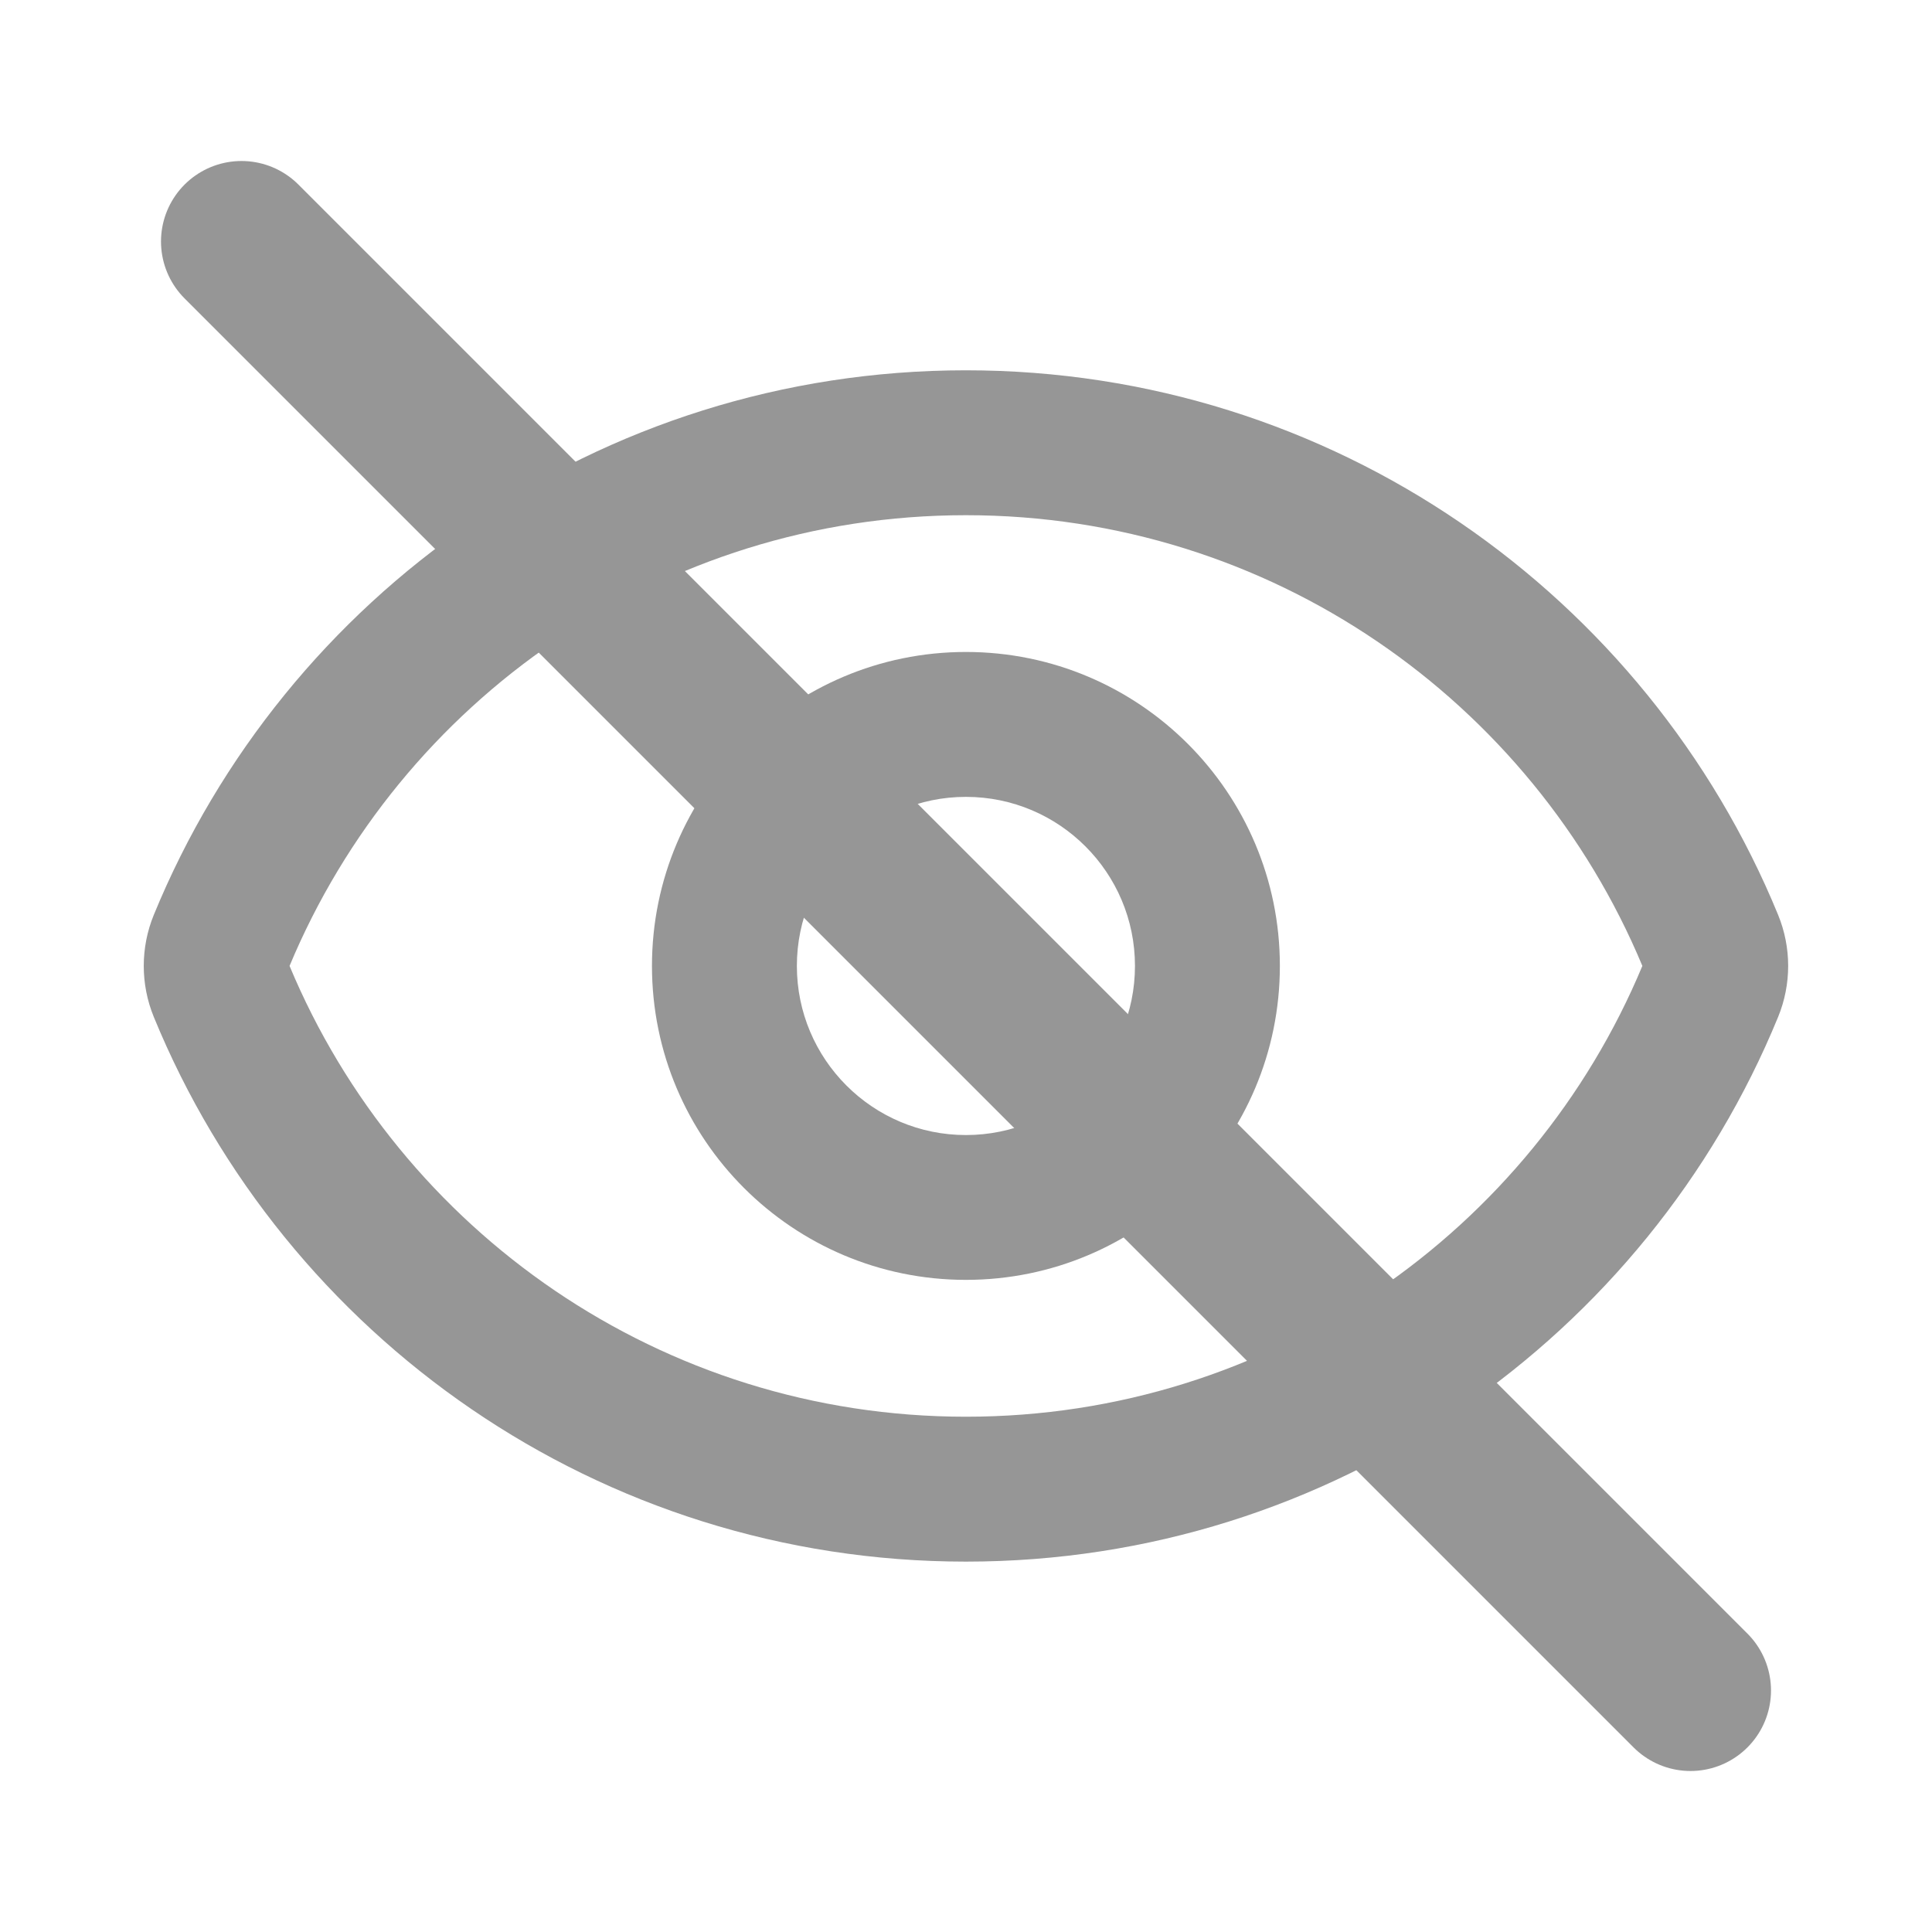 <svg width="24" height="24" viewBox="0 0 24 24" fill="none" xmlns="http://www.w3.org/2000/svg">
  <!-- 눈동자 및 테두리 -->
  <path fill-rule="evenodd" clip-rule="evenodd" d="M11.999 8.099C9.846 8.099 8.099 9.846 8.099 11.999C8.099 14.153 9.846 15.899 11.999 15.899C14.153 15.899 15.899 14.153 15.899 11.999C15.899 9.846 14.153 8.099 11.999 8.099ZM9.899 11.999C9.899 10.84 10.84 9.899 11.999 9.899C13.159 9.899 14.099 10.84 14.099 11.999C14.099 13.159 13.159 14.1 11.999 14.1C10.84 14.1 9.899 13.159 9.899 11.999Z" fill="#969696"/>
  <path fill-rule="evenodd" clip-rule="evenodd" d="M11.999 19.399C16.556 19.399 20.459 16.604 22.088 12.634C22.255 12.227 22.255 11.771 22.088 11.364C20.459 7.395 16.556 4.6 11.999 4.6C7.443 4.6 3.54 7.395 1.911 11.364C1.744 11.771 1.744 12.227 1.911 12.634C3.54 16.604 7.443 19.399 11.999 19.399ZM3.597 11.999C4.969 8.711 8.214 6.4 11.999 6.4C15.785 6.4 19.03 8.711 20.402 11.999C19.03 15.288 15.785 17.599 11.999 17.599C8.214 17.599 4.969 15.288 3.597 11.999Z" fill="#969696"/>

  <!-- 대각선 추가 -->
  <line x1="3" y1="3" x2="21" y2="21" stroke="#969696" stroke-width="2" stroke-linecap="round"/>
</svg>